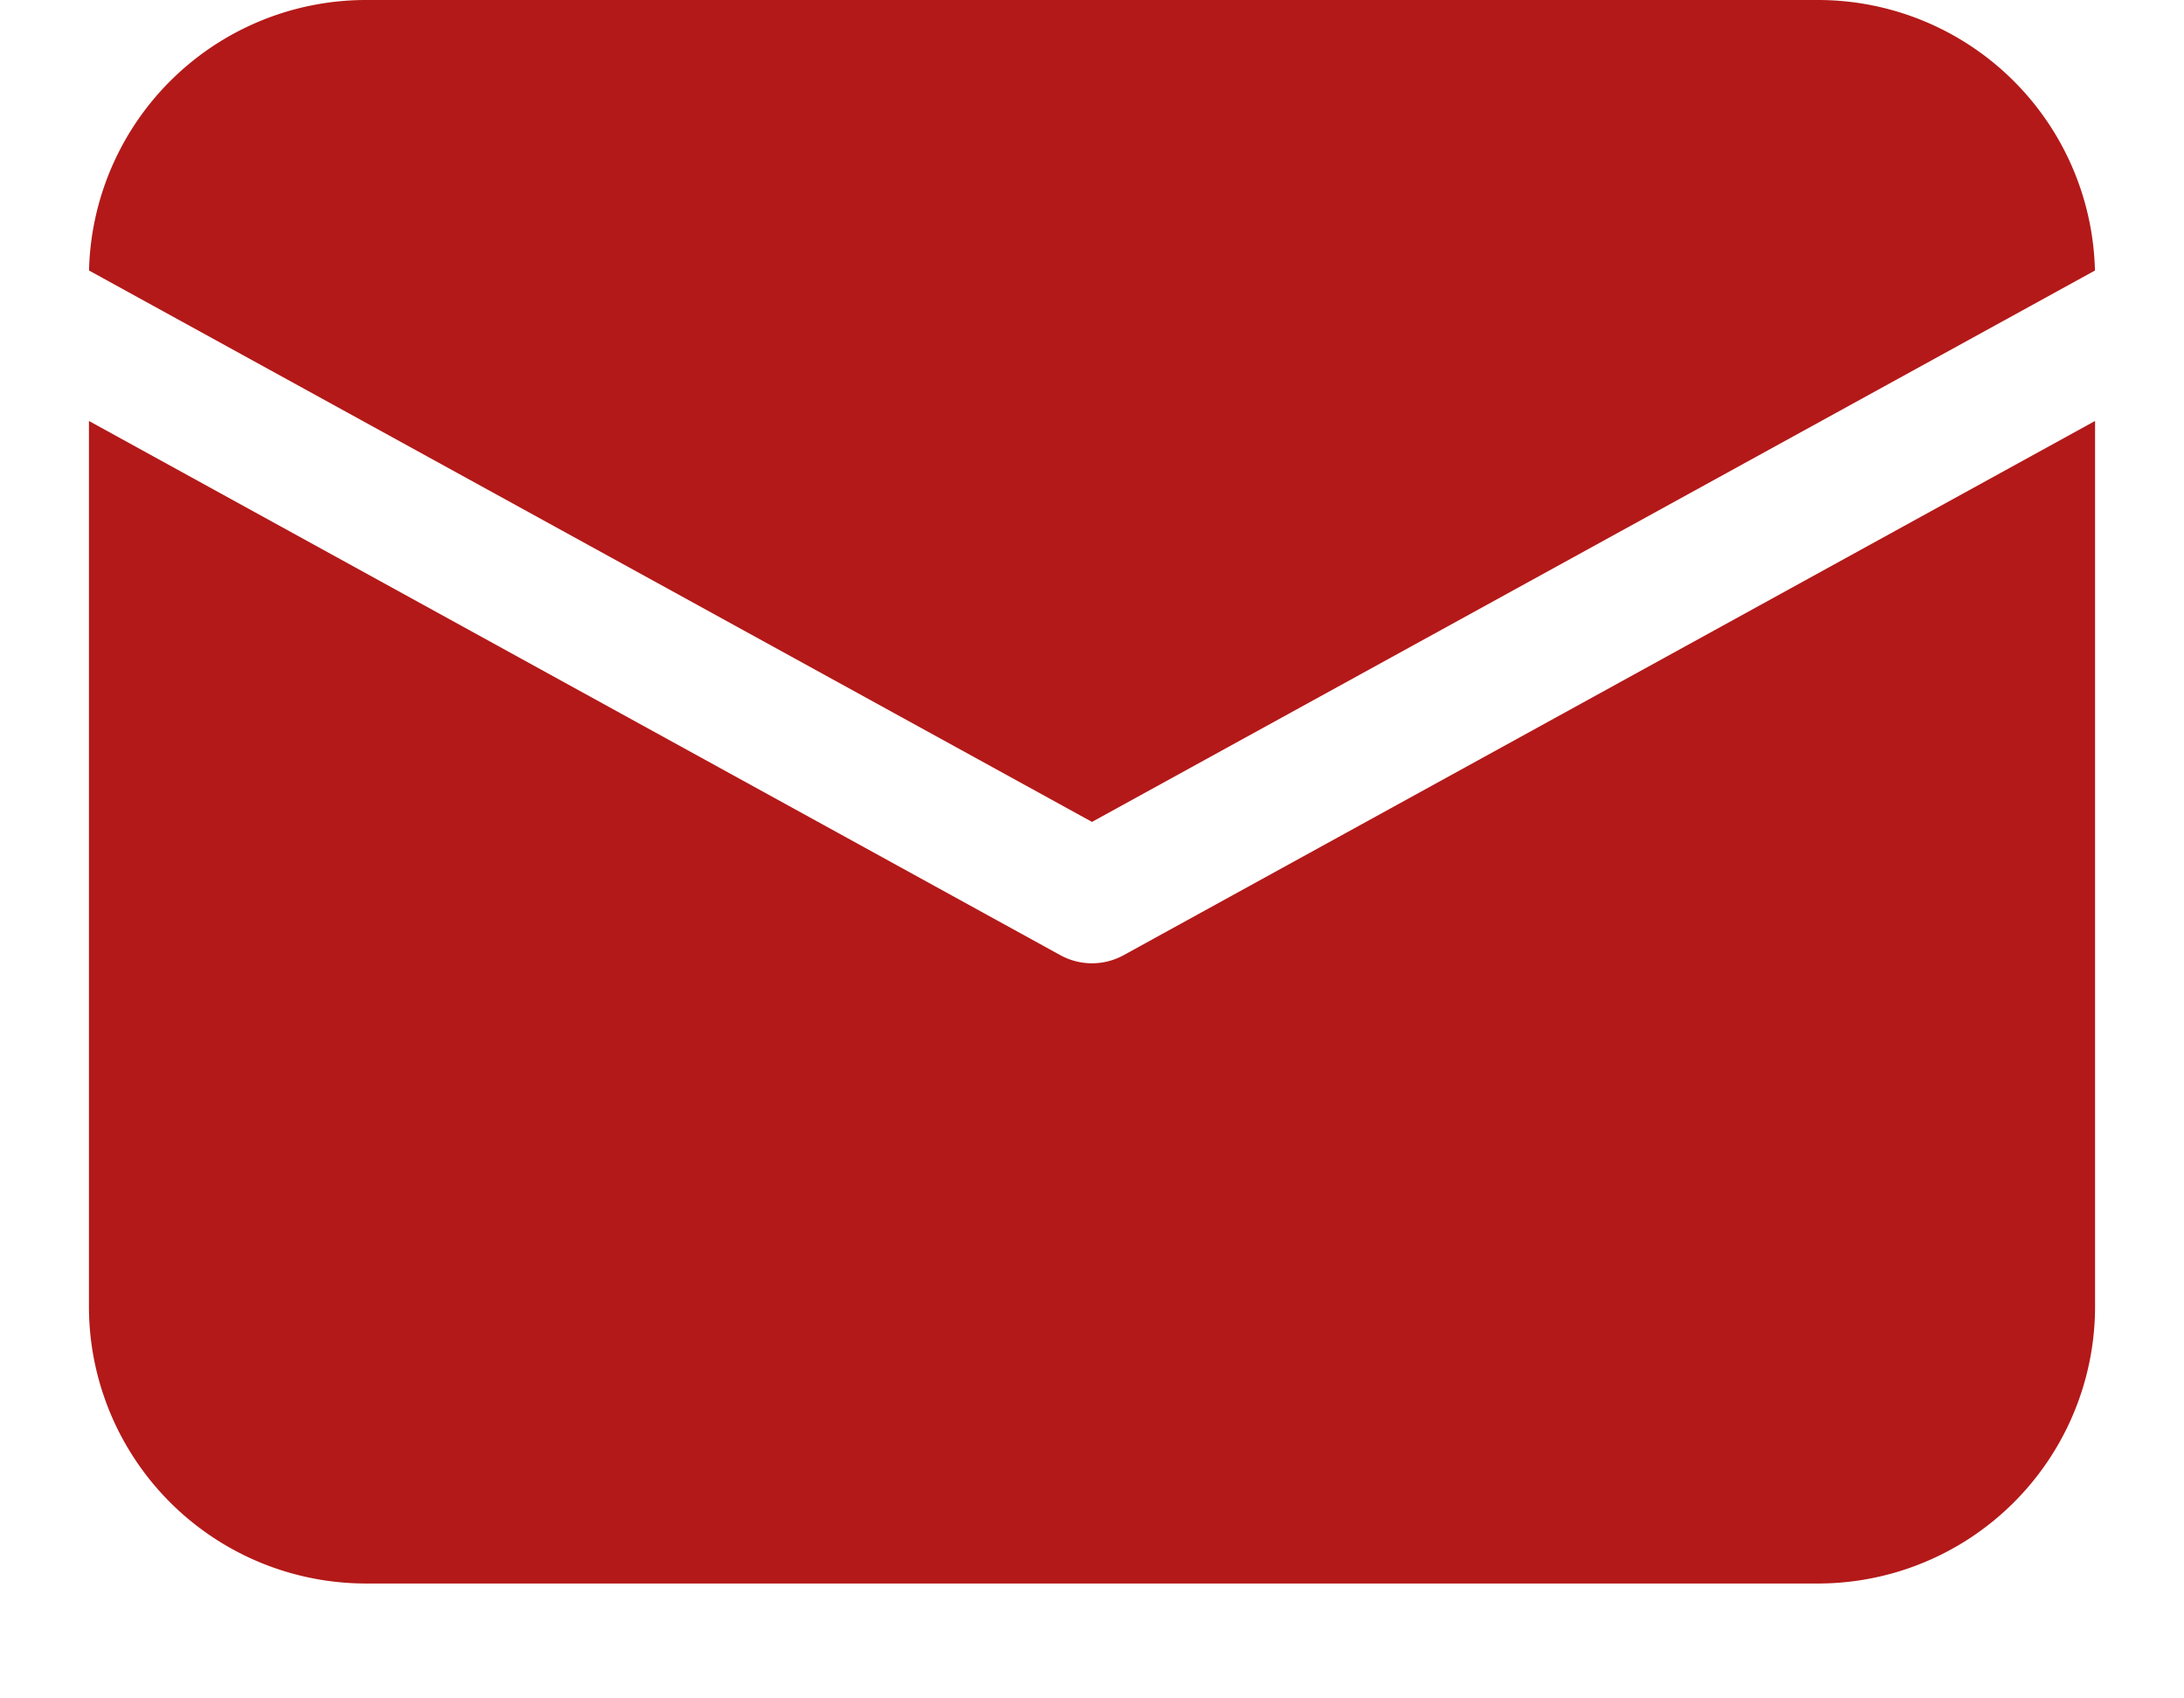<svg width="18" height="14" fill="none" xmlns="http://www.w3.org/2000/svg"><path d="M17.267 3.47v7.298a2.284 2.284 0 01-2.284 2.285H3.018a2.284 2.284 0 01-2.285-2.285V3.47l8.005 4.403c.163.09.361.09.524 0l8.005-4.403zM14.983 0a2.284 2.284 0 012.283 2.23L9 6.775.734 2.23l.001-.04A2.284 2.284 0 013.018 0h11.965z" fill="#B31918"/></svg>